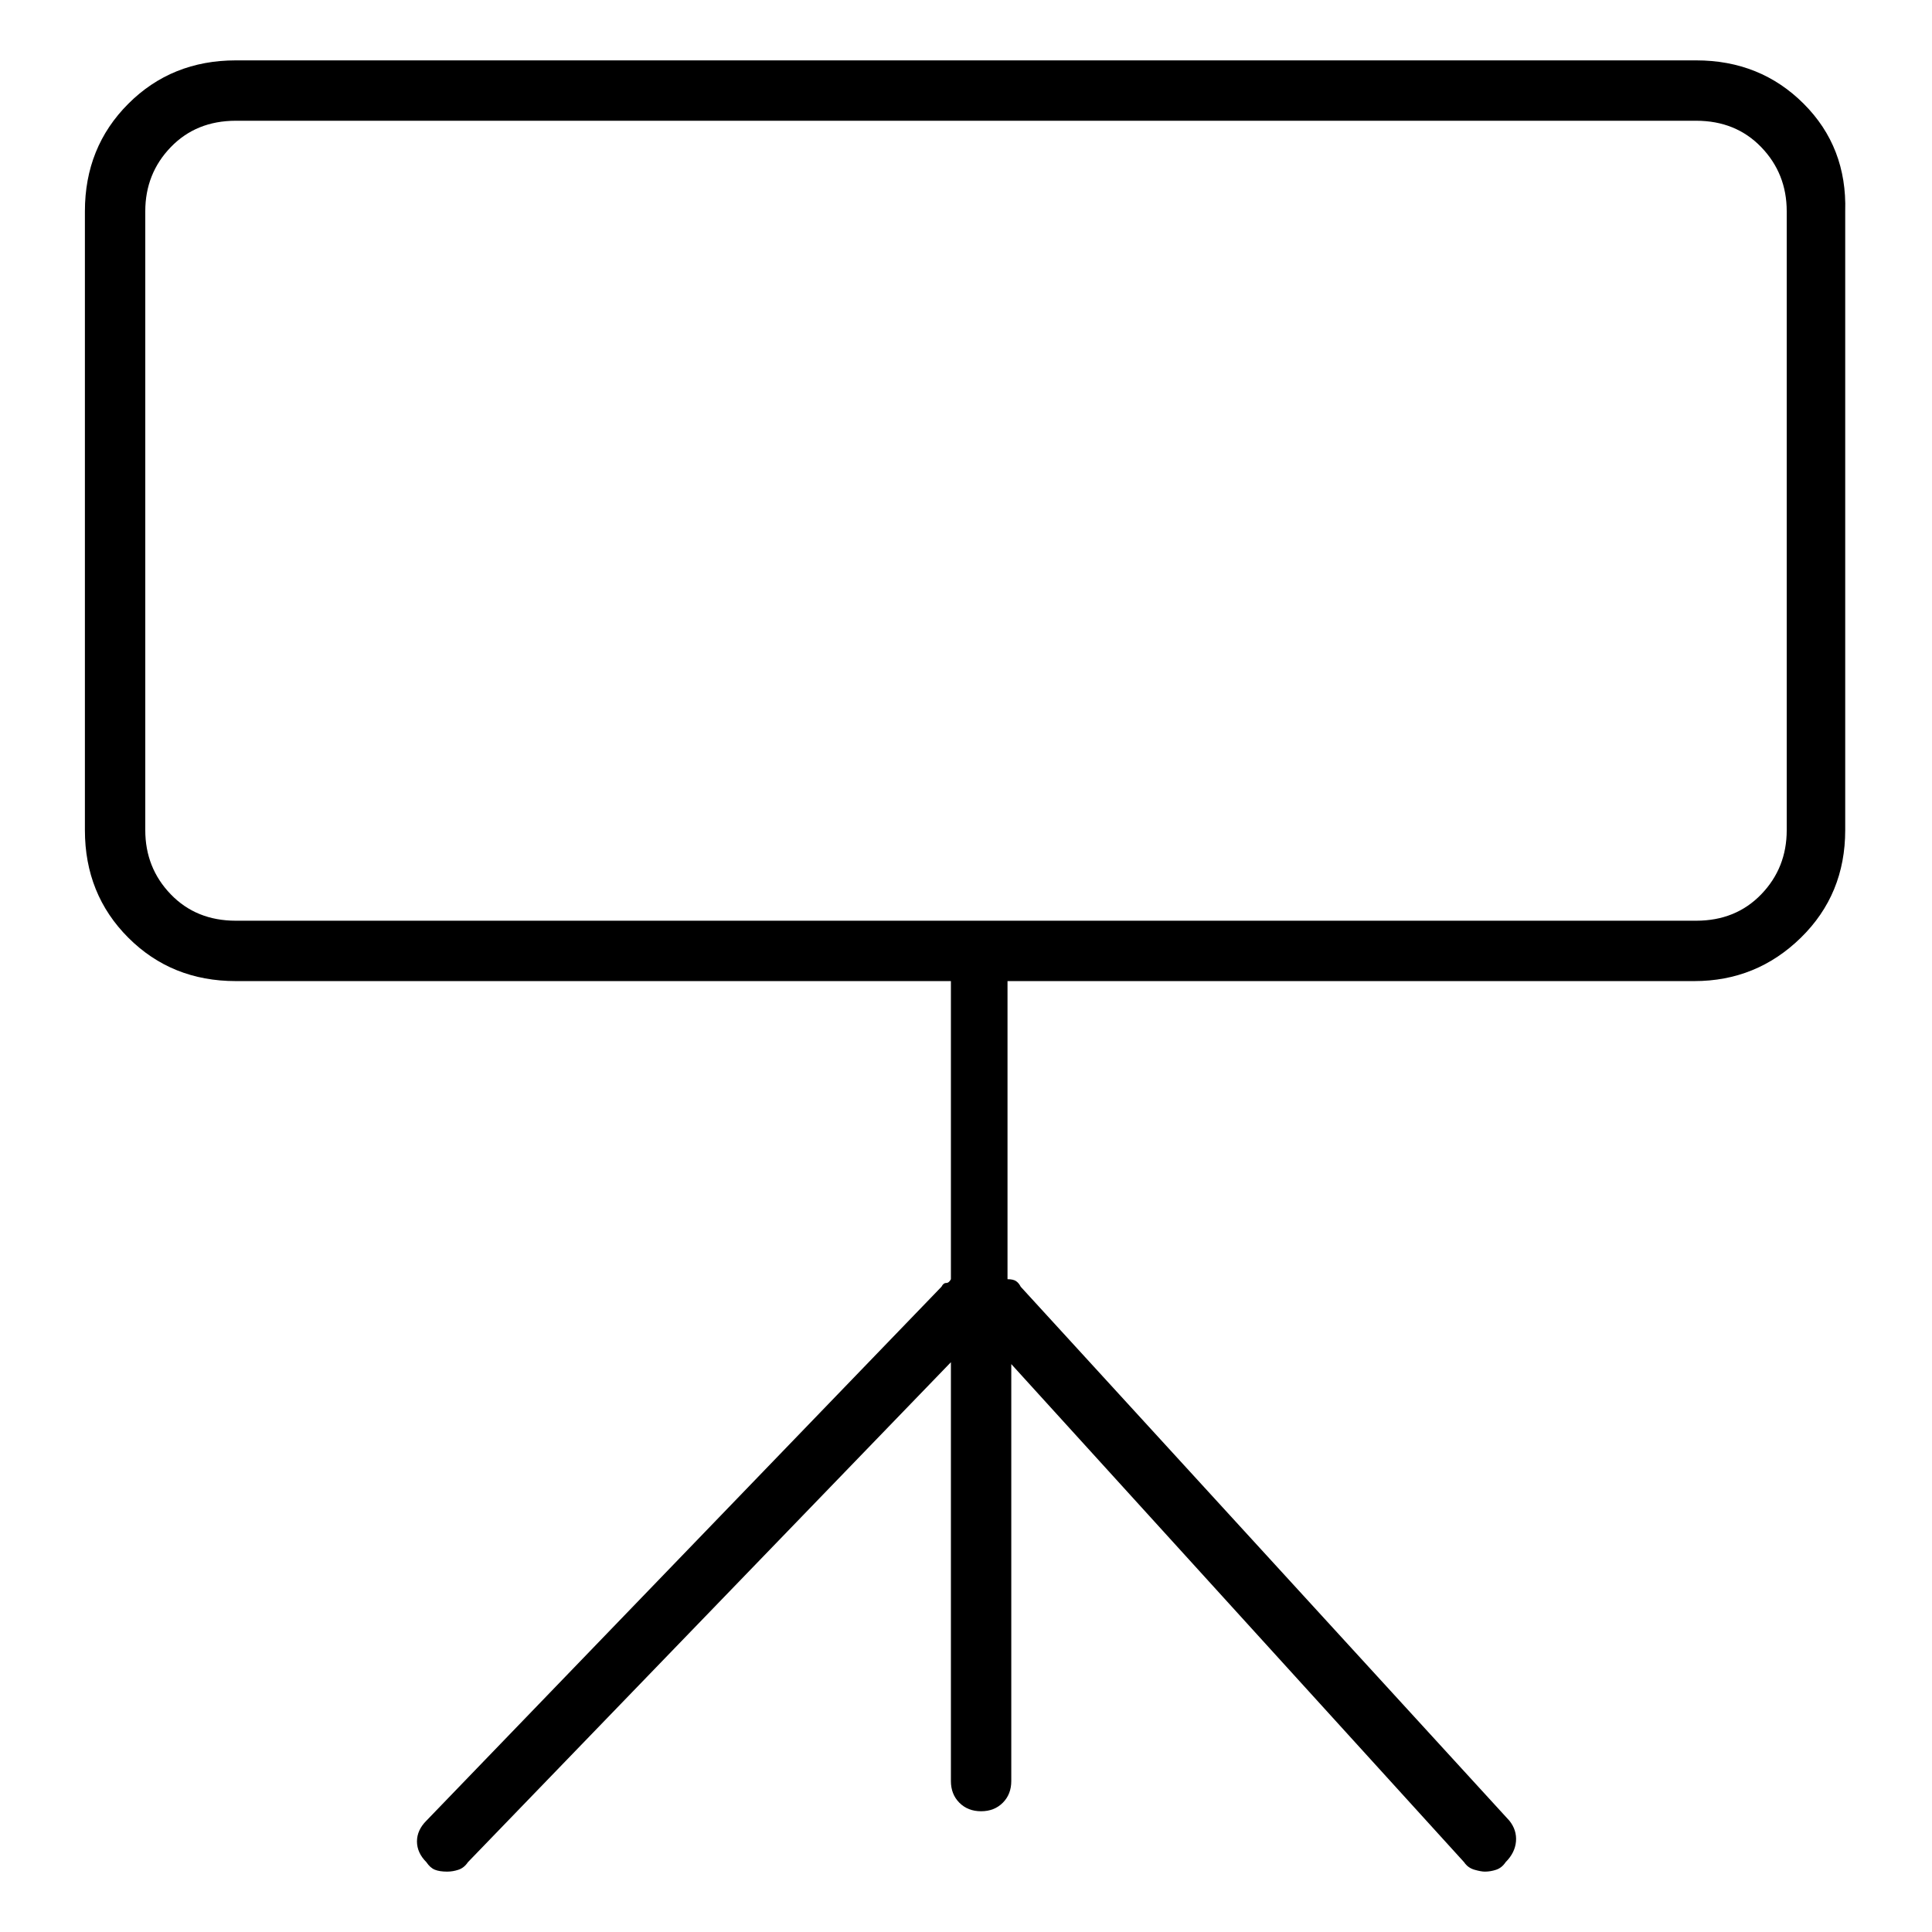 <svg viewBox="0 0 1024 1024" xmlns="http://www.w3.org/2000/svg">
  <path transform="scale(1, -1) translate(0, -960)" fill="currentColor" d="M899 928h-774q-34 0 -57 -23t-23 -57v-328q0 -34 23 -57t57 -23h379v-158q-1 -2 -2.5 -2t-2.5 -2l-273 -283q-5 -5 -5 -11t5 -11q2 -3 4.5 -4t6.5 -1q3 0 6 1t5 4l256 265v-222q0 -7 4.5 -11.5t11.5 -4.5t11.5 4.5t4.5 11.5v221l240 -264q2 -3 5.5 -4t5.5 -1q3 0 6 1t5 4 q5 5 5.5 11t-3.5 11l-259 283q-1 2 -2.5 3t-4.5 1v158h364q33 0 56.5 23t23.5 57v328q1 34 -22 57t-57 23v0zM947 520q0 -20 -13.5 -34t-34.5 -14h-774q-21 0 -34.5 14t-13.5 34v328q0 20 13.5 34t34.5 14h774q21 0 34.5 -14t13.5 -34v-328z" />
</svg>